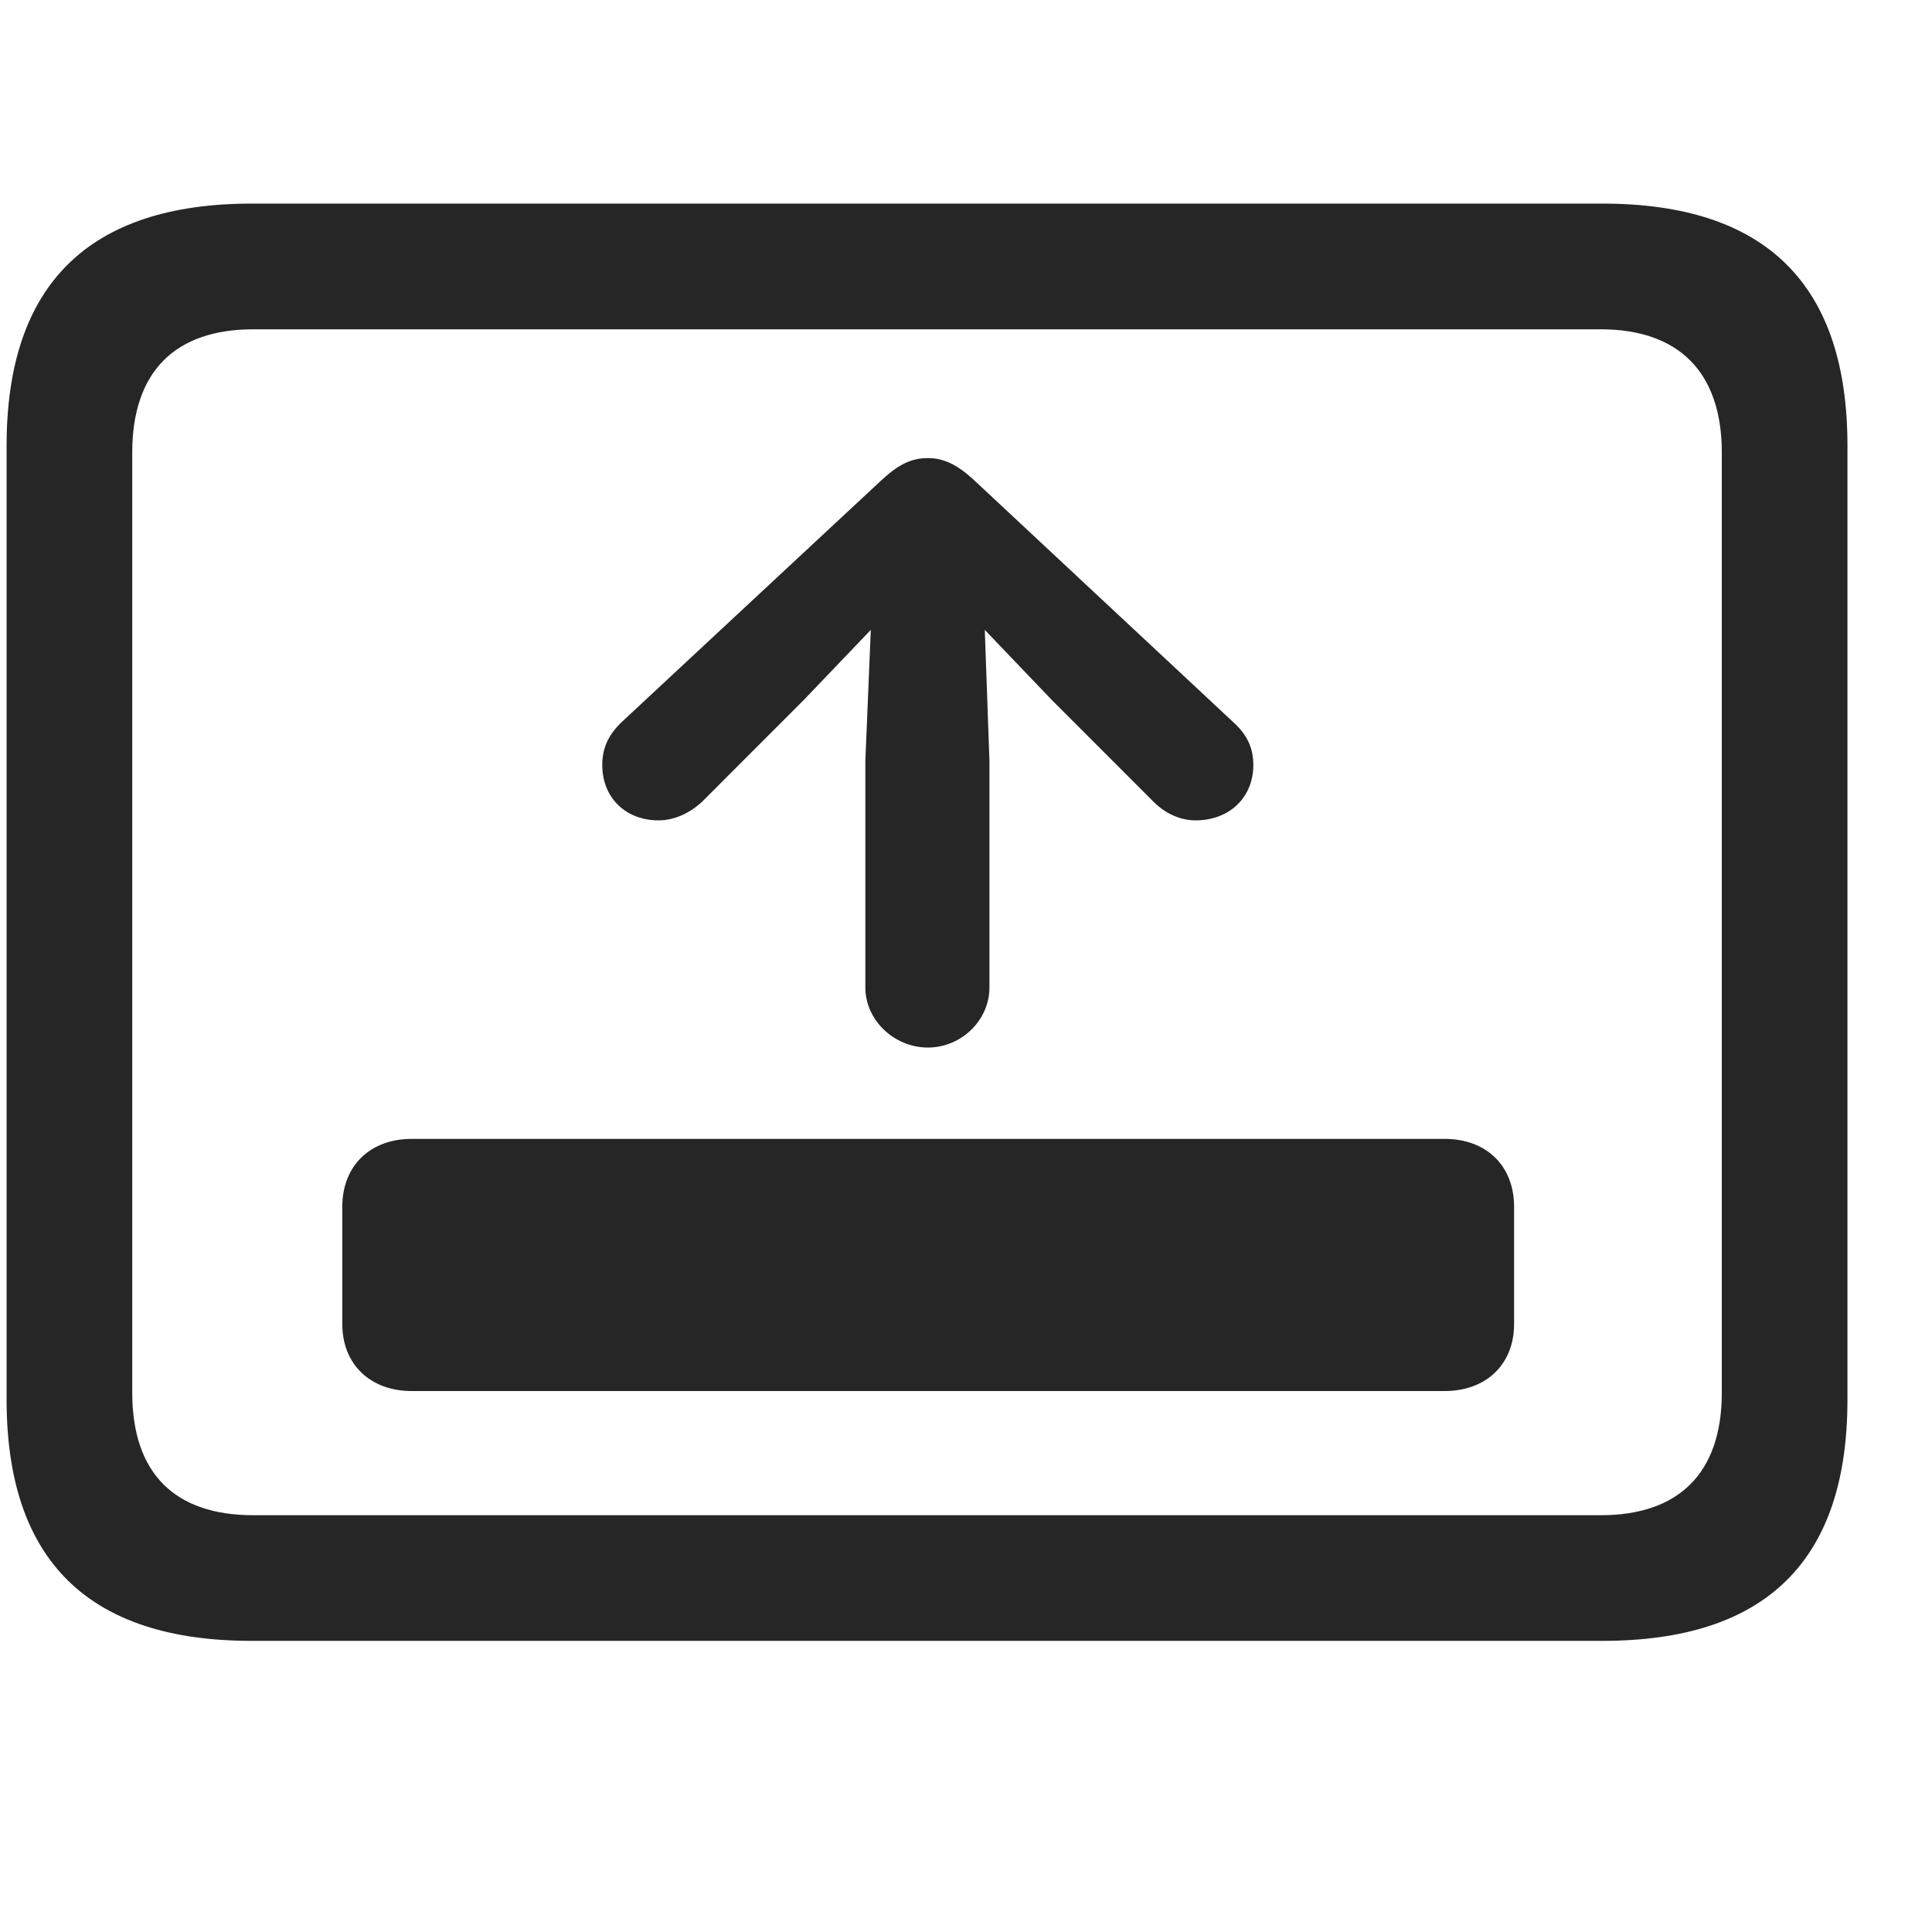 <svg width="29" height="29" viewBox="0 0 29 29" fill="currentColor" xmlns="http://www.w3.org/2000/svg">
<g clip-path="url(#clip0_2207_36588)">
<path d="M3.778 24.63H24.052C26.513 24.63 27.731 23.423 27.731 21.009V6.689C27.731 4.275 26.513 3.056 24.052 3.056H3.778C1.329 3.056 0.099 4.275 0.099 6.689V21.009C0.099 23.423 1.329 24.63 3.778 24.63ZM3.802 22.744C2.63 22.744 1.985 22.123 1.985 20.904V6.794C1.985 5.576 2.63 4.943 3.802 4.943H24.028C25.188 4.943 25.845 5.576 25.845 6.794V20.904C25.845 22.123 25.188 22.744 24.028 22.744H3.802Z" fill="currentColor" fill-opacity="0.85"/>
<path d="M5.138 19.873C5.138 20.482 5.56 20.88 6.181 20.88H21.684C22.306 20.88 22.727 20.482 22.727 19.873V18.115C22.727 17.494 22.306 17.095 21.684 17.095H6.181C5.56 17.095 5.138 17.494 5.138 18.115V19.873ZM13.927 15.724C14.431 15.724 14.852 15.314 14.852 14.822V11.423L14.782 9.455L15.79 10.509L17.313 12.033C17.489 12.209 17.712 12.314 17.946 12.314C18.45 12.314 18.813 11.974 18.813 11.482C18.813 11.212 18.708 11.013 18.497 10.826L14.606 7.193C14.36 6.97 14.161 6.876 13.927 6.876C13.681 6.876 13.493 6.97 13.247 7.193L9.345 10.826C9.146 11.013 9.04 11.212 9.04 11.482C9.04 11.974 9.392 12.314 9.884 12.314C10.118 12.314 10.352 12.209 10.54 12.033L12.063 10.509L13.071 9.455L12.989 11.423V14.822C12.989 15.314 13.423 15.724 13.927 15.724Z" fill="currentColor" fill-opacity="0.85"/>
</g>
<defs>
<clipPath id="clip0_2207_36588">
<rect width="27.633" height="21.574" fill="currentColor" transform="translate(0.099 3.056)"/>
</clipPath>
</defs>
</svg>
